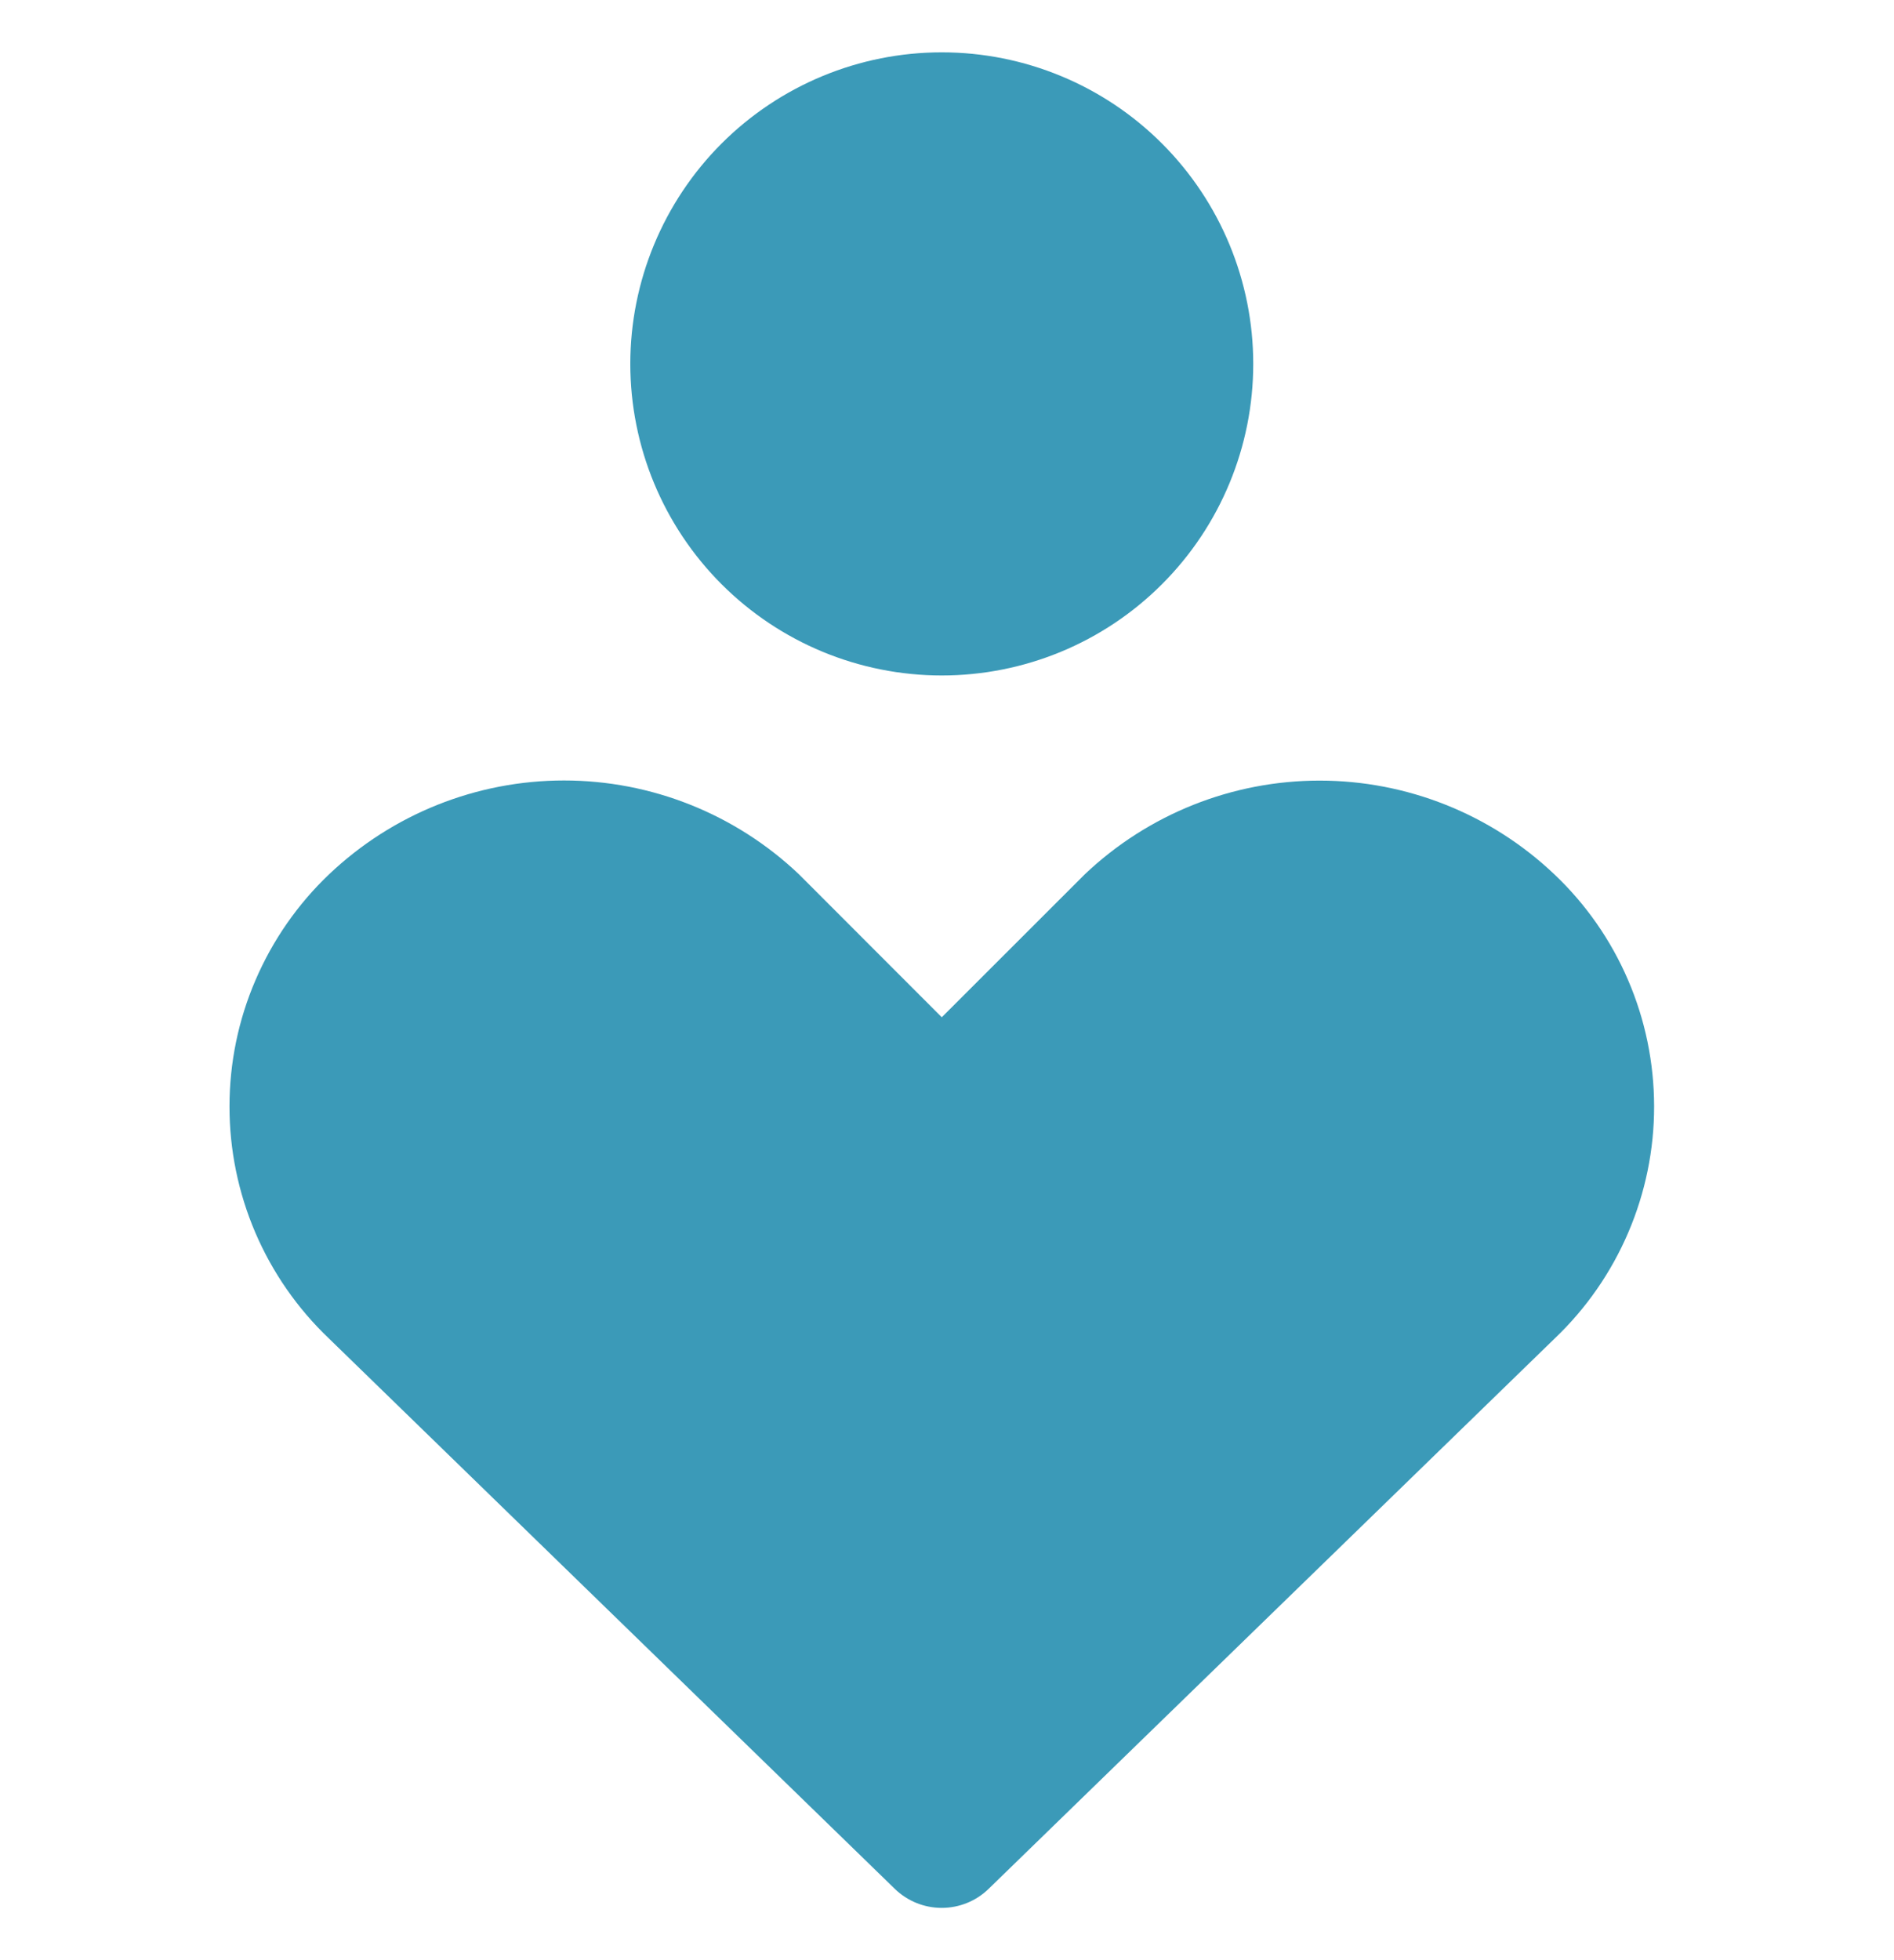 <svg width="29" height="30" viewBox="0 0 29 30" fill="none" xmlns="http://www.w3.org/2000/svg">
<g clip-path="url(#clip0_109_2301)">
<path fill-rule="evenodd" clip-rule="evenodd" d="M9.651 5.569C9.651 4.305 10.154 3.092 11.048 2.197C11.943 1.303 13.155 0.801 14.42 0.801C15.685 0.801 16.898 1.303 17.792 2.197C18.687 3.092 19.189 4.305 19.189 5.569C19.189 6.834 18.687 8.047 17.792 8.941C16.898 9.836 15.685 10.338 14.42 10.338C13.155 10.338 11.943 9.836 11.048 8.941C10.154 8.047 9.651 6.834 9.651 5.569ZM5.039 13.381C6.01 12.459 7.297 11.945 8.636 11.945C9.974 11.945 11.262 12.459 12.233 13.381L12.253 13.401L14.42 15.569L16.59 13.401L16.61 13.381C17.581 12.46 18.867 11.947 20.205 11.947C21.542 11.947 22.829 12.46 23.799 13.381C24.282 13.838 24.666 14.389 24.928 14.999C25.191 15.609 25.326 16.267 25.327 16.931C25.328 17.595 25.193 18.253 24.931 18.864C24.67 19.474 24.287 20.026 23.806 20.484L15.137 28.909C14.945 29.096 14.687 29.2 14.419 29.2C14.151 29.2 13.894 29.096 13.701 28.909L5.035 20.484C4.554 20.026 4.171 19.475 3.909 18.864C3.648 18.254 3.513 17.596 3.514 16.932C3.514 16.268 3.649 15.611 3.912 15.001C4.174 14.391 4.558 13.838 5.039 13.381Z" fill="#3B9AB8"/>
</g>
<defs>
<clipPath id="clip0_109_2301">
<rect width="28.84" height="28.84" fill="white" transform="translate(0 0.58)"/>
</clipPath>
</defs>
</svg>
